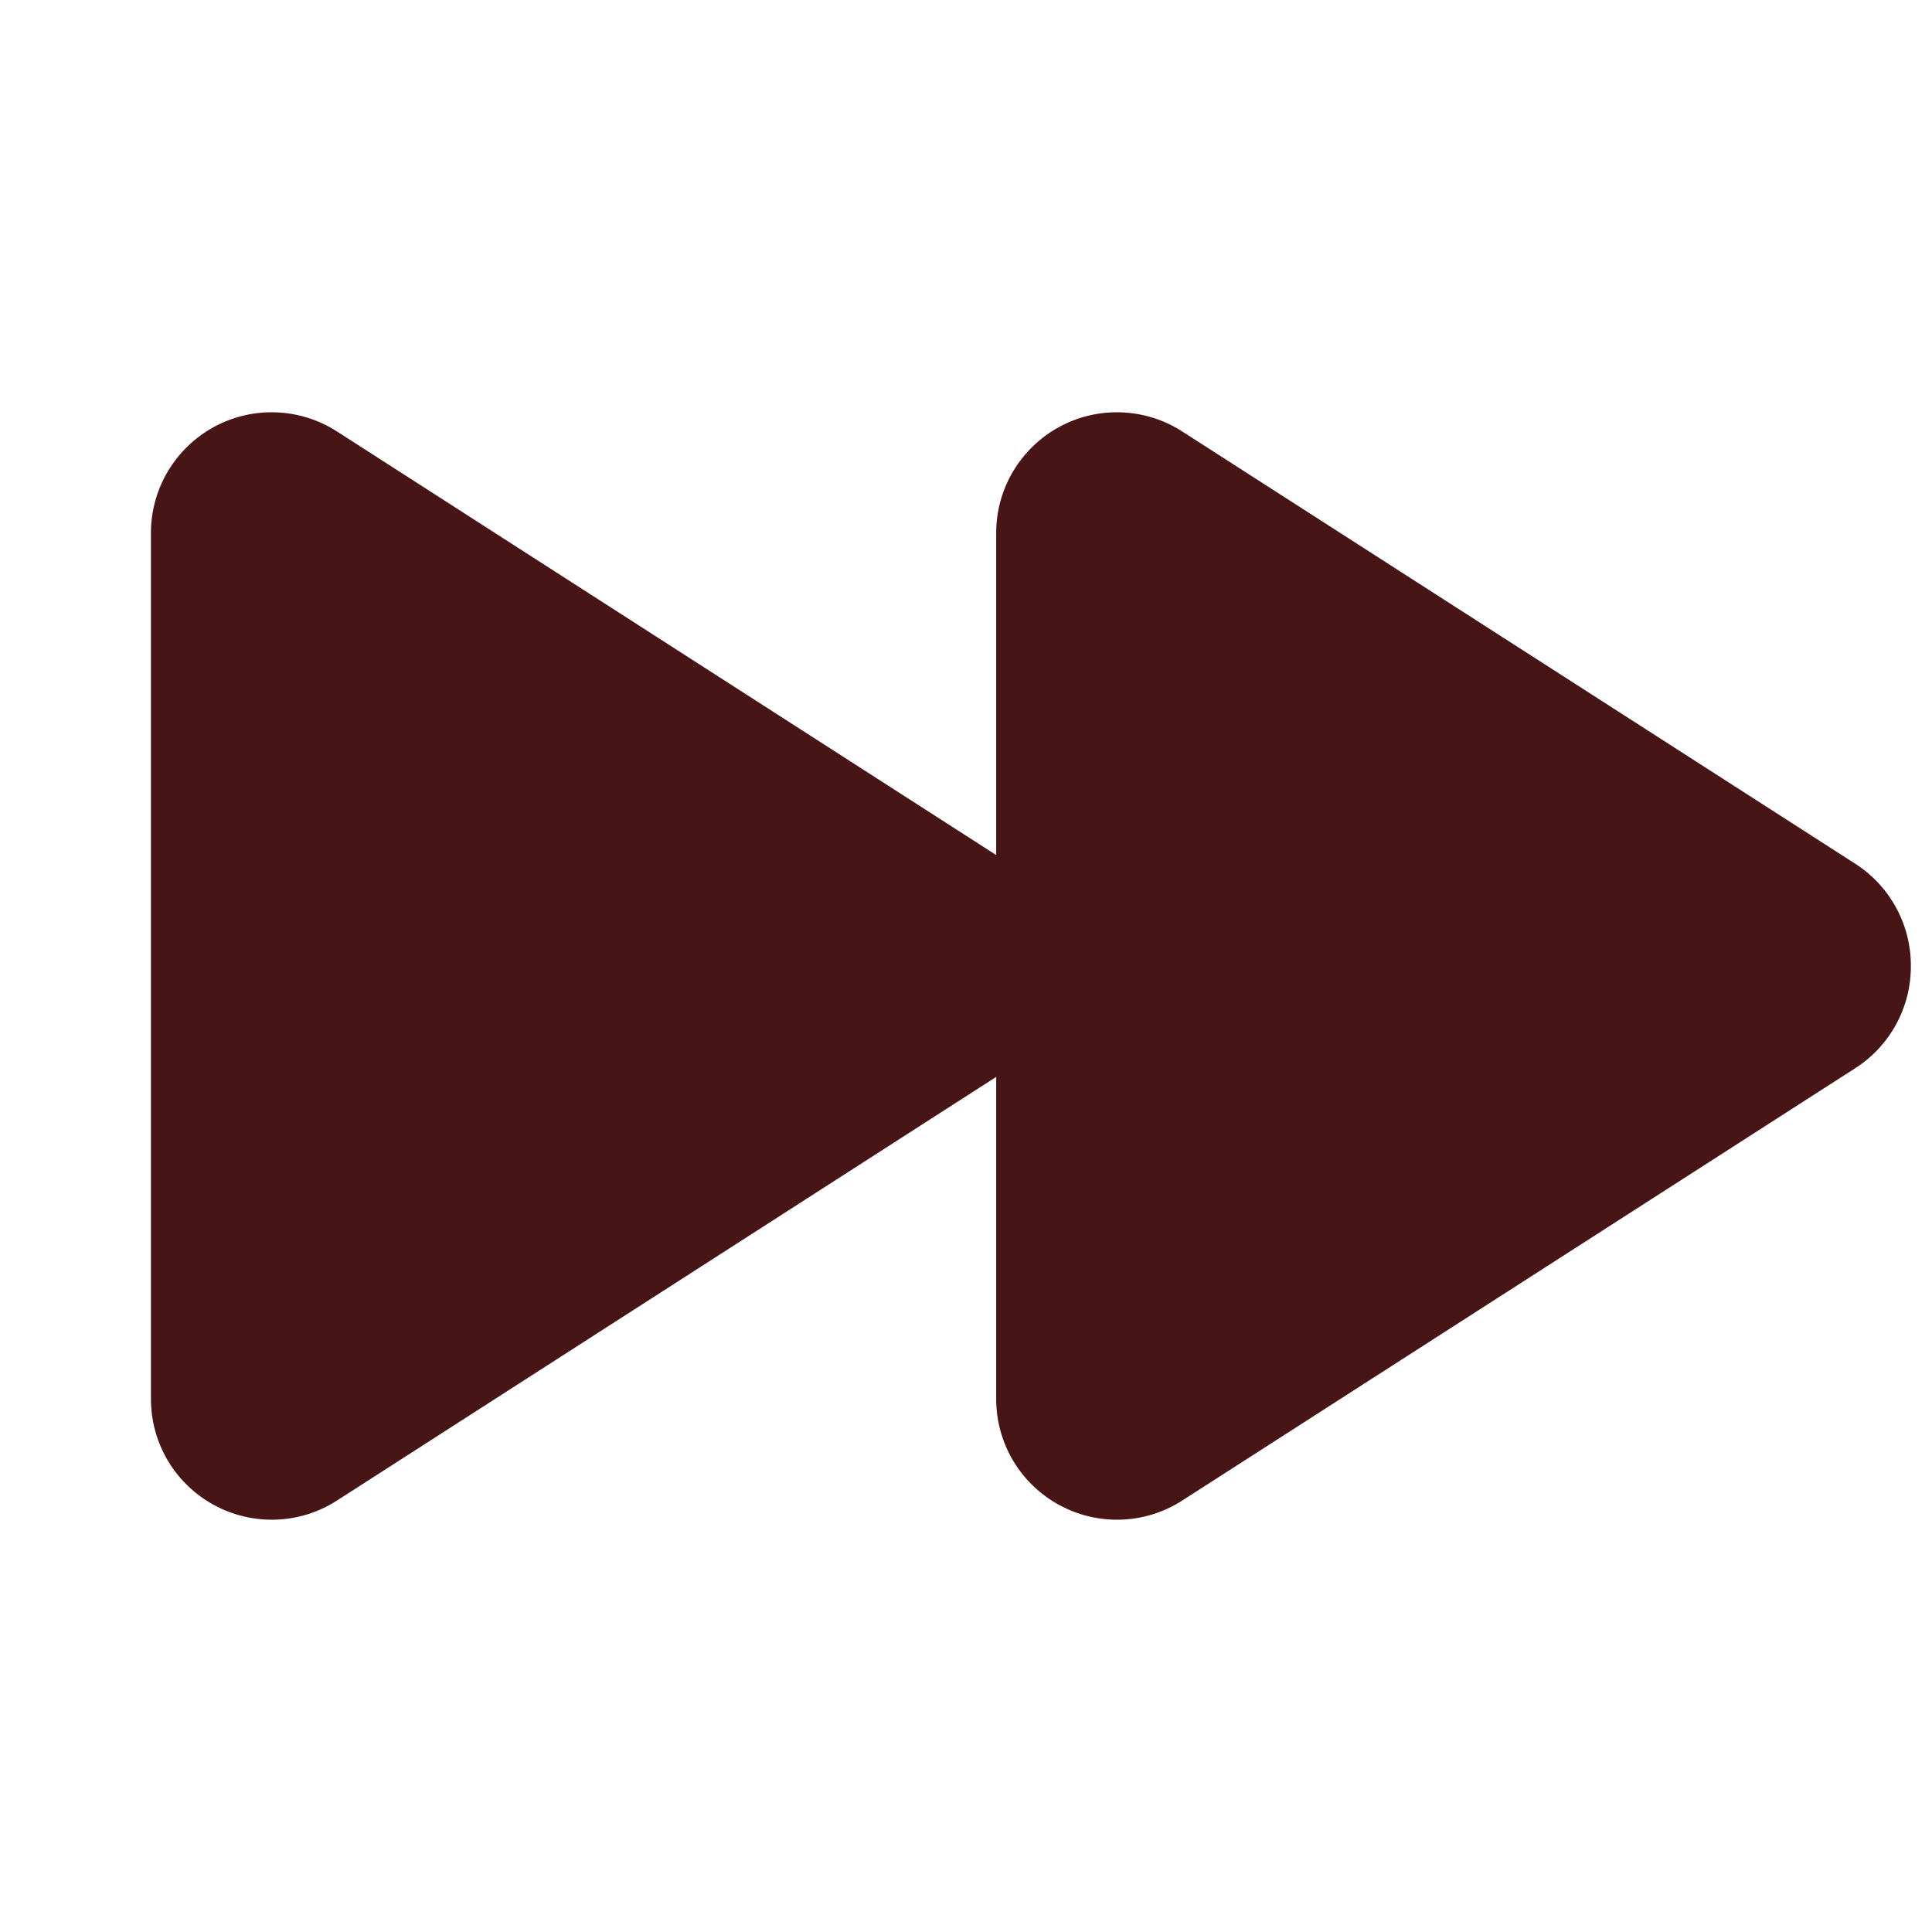 <svg width="32" height="32" viewBox="0 0 32 32" fill="none" xmlns="http://www.w3.org/2000/svg">
<path d="M31.65 16C31.651 16.335 31.569 16.665 31.409 16.96C31.25 17.255 31.019 17.505 30.738 17.687L19.587 24.85C19.285 25.046 18.935 25.157 18.575 25.17C18.214 25.183 17.857 25.099 17.541 24.926C17.224 24.753 16.961 24.498 16.777 24.188C16.594 23.877 16.498 23.523 16.5 23.162V17.837L5.587 24.85C5.285 25.046 4.935 25.157 4.575 25.17C4.214 25.183 3.857 25.099 3.541 24.926C3.224 24.753 2.961 24.498 2.777 24.188C2.594 23.877 2.498 23.523 2.5 23.162V8.837C2.498 8.477 2.594 8.123 2.777 7.812C2.961 7.502 3.224 7.246 3.541 7.073C3.857 6.9 4.214 6.816 4.575 6.83C4.935 6.843 5.285 6.954 5.587 7.15L16.5 14.162V8.837C16.498 8.477 16.594 8.123 16.777 7.812C16.961 7.502 17.224 7.246 17.541 7.073C17.857 6.9 18.214 6.816 18.575 6.83C18.935 6.843 19.285 6.954 19.587 7.15L30.738 14.312C31.019 14.495 31.25 14.745 31.409 15.04C31.569 15.335 31.651 15.665 31.65 16Z" fill="#471515"/>
</svg>
